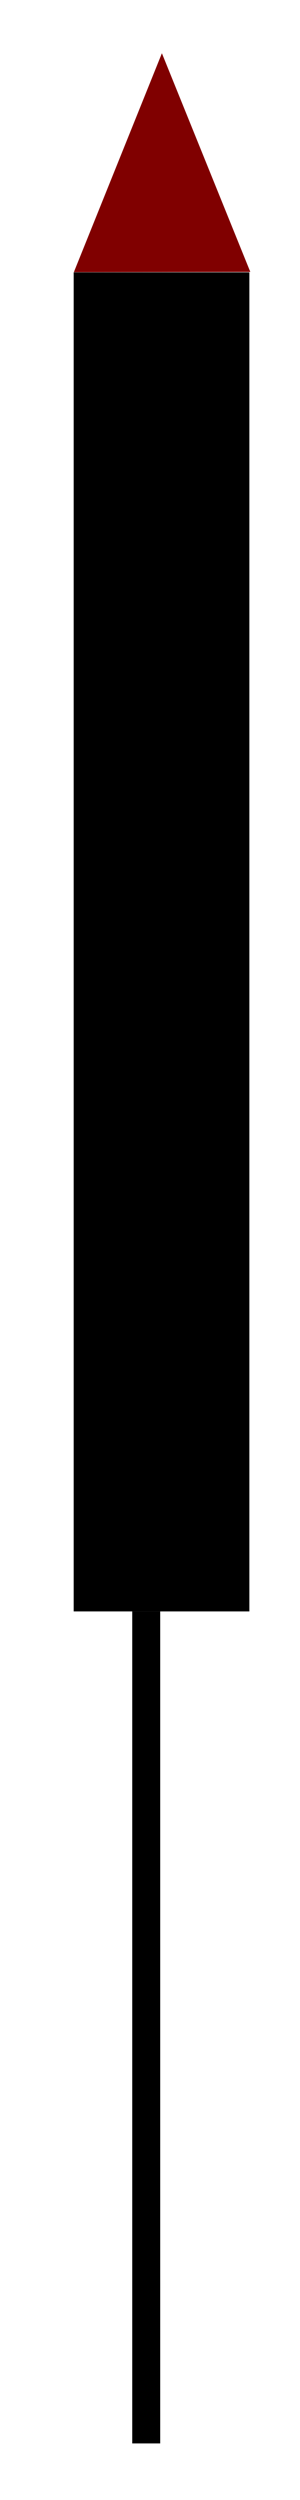 <?xml version="1.0" encoding="UTF-8" standalone="no"?>
<!-- Created with Inkscape (http://www.inkscape.org/) -->

<svg
   width="3"
   height="25"
   viewBox="0 0 0.794 6.615"
   version="1.1"
   id="svg5"
   inkscape:version="1.1.1 (3bf5ae0d25, 2021-09-20)"
   sodipodi:docname="rocket.svg"
   xmlns:inkscape="http://www.inkscape.org/namespaces/inkscape"
   xmlns:sodipodi="http://sodipodi.sourceforge.net/DTD/sodipodi-0.dtd"
   xmlns="http://www.w3.org/2000/svg"
   xmlns:svg="http://www.w3.org/2000/svg">
  <sodipodi:namedview
     id="namedview7"
     pagecolor="#ffffff"
     bordercolor="#666666"
     borderopacity="1.0"
     inkscape:pageshadow="2"
     inkscape:pageopacity="0.0"
     inkscape:pagecheckerboard="0"
     inkscape:document-units="mm"
     showgrid="false"
     units="px"
     width="98.268px"
     height="50px"
     inkscape:zoom="22.627417"
     inkscape:cx="0.066291261"
     inkscape:cy="16.860077"
     inkscape:window-width="1920"
     inkscape:window-height="1017"
     inkscape:window-x="-8"
     inkscape:window-y="515"
     inkscape:window-maximized="1"
     inkscape:current-layer="layer1" />
  <defs
     id="defs2" />
  <g
     inkscape:label="Ebene 1"
     inkscape:groupmode="layer"
     id="layer1">
    <rect
       style="fill:#000000;stroke-width:0.02"
       id="rect846"
       width="0.465"
       height="3.544"
       x="0.195"
       y="0.72" />
    <path
       sodipodi:type="star"
       style="fill:#800000;stroke-width:1.002"
       id="path1240"
       inkscape:flatsided="true"
       sodipodi:sides="3"
       sodipodi:cx="3.3241494"
       sodipodi:cy="2.8024218"
       sodipodi:r1="2.8381128"
       sodipodi:r2="1.4190565"
       sodipodi:arg1="0.52240343"
       sodipodi:arg2="1.569601"
       inkscape:rounded="0"
       inkscape:randomized="0"
       d="M 5.784,4.219 0.868,4.224 3.321,-0.036 Z"
       transform="matrix(0.095,0,0,0.136,0.113,0.145)"
       inkscape:transform-center-x="-0.00016051326"
       inkscape:transform-center-y="-0.096439109" />
    <rect
       style="fill:#000000;stroke-width:0.109"
       id="rect1426"
       width="0.074"
       height="2.202"
       x="0.35"
       y="4.264" />
  </g>
</svg>

